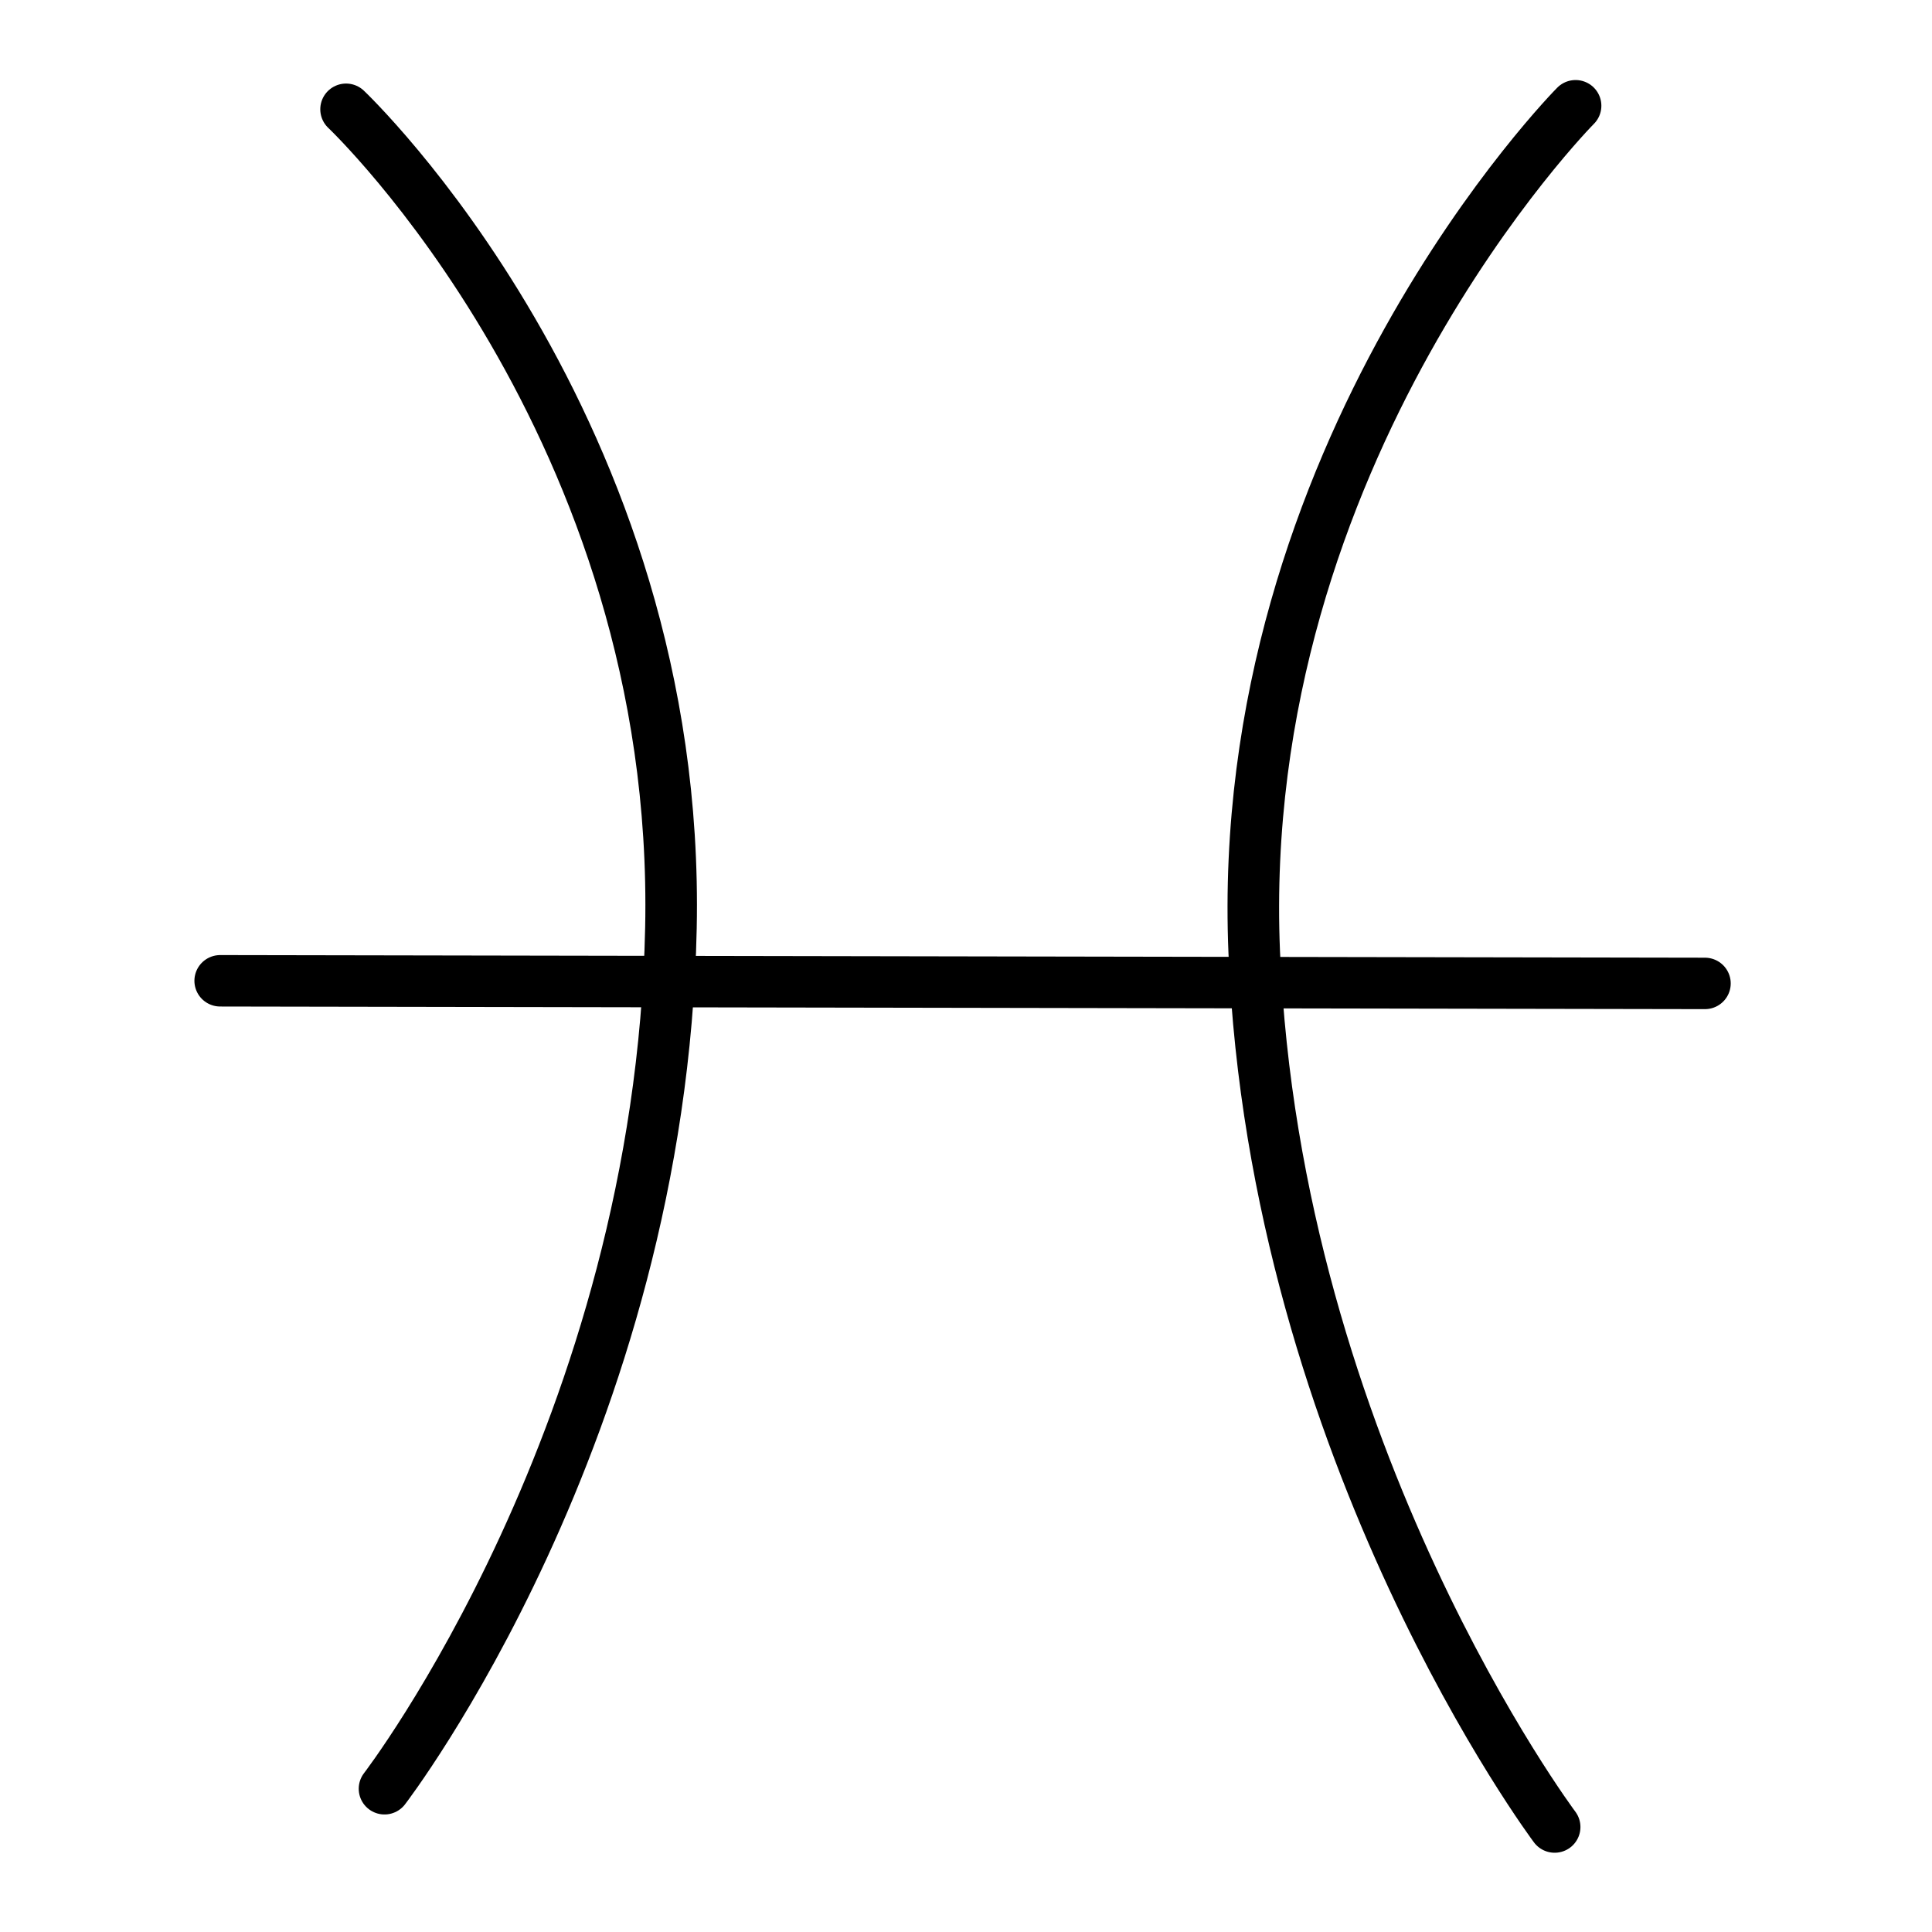 <?xml version="1.0" encoding="UTF-8" standalone="no"?>
<!-- Created with Inkscape (http://www.inkscape.org/) -->

<svg
   width="300"
   height="300"
   viewBox="0 0 79.375 79.375"
   version="1.1"
   id="svg1"
   inkscape:export-filename="aquarius.svg"
   inkscape:export-xdpi="96"
   inkscape:export-ydpi="96"
   xmlns:inkscape="http://www.inkscape.org/namespaces/inkscape"
   xmlns:sodipodi="http://sodipodi.sourceforge.net/DTD/sodipodi-0.dtd"
   xmlns="http://www.w3.org/2000/svg"
   xmlns:svg="http://www.w3.org/2000/svg">
  <sodipodi:namedview
     id="namedview1"
     pagecolor="#ffffff"
     bordercolor="#cccccc"
     borderopacity="1"
     inkscape:showpageshadow="0"
     inkscape:pageopacity="1"
     inkscape:pagecheckerboard="0"
     inkscape:deskcolor="#d1d1d1"
     inkscape:document-units="mm" />
  <defs
     id="defs1" />
  <g
     inkscape:label="Layer 1"
     inkscape:groupmode="layer"
     id="layer1">
    <g
       id="g41"
       transform="matrix(1.61,0,0,1.606,-450.75,-562.822)"
       style="display:inline;stroke-width:0.622">
      <path
         style="fill:none;stroke:#000000;stroke-width:1.316;stroke-linecap:round;stroke-linejoin:round"
         d="m 288.8,353.245 c 0,0 8.557,8.111 8.29,20.947 -0.267,12.836 -7.309,22.017 -7.309,22.017"
         id="path39" />
      <path
         style="fill:none;stroke:#000000;stroke-width:1.316;stroke-linecap:round;stroke-linejoin:round"
         d="m 320.175,353.155 c 0,0 -8.735,8.824 -8.2,21.66 0.535,12.836 7.666,22.373 7.666,22.373"
         id="path40" />
      <path
         style="fill:none;stroke:#000000;stroke-width:1.316;stroke-linecap:round;stroke-linejoin:round"
         d="m 285.588,375.54 37.888,0.067"
         id="path41" />
    </g>
  </g>
</svg>
